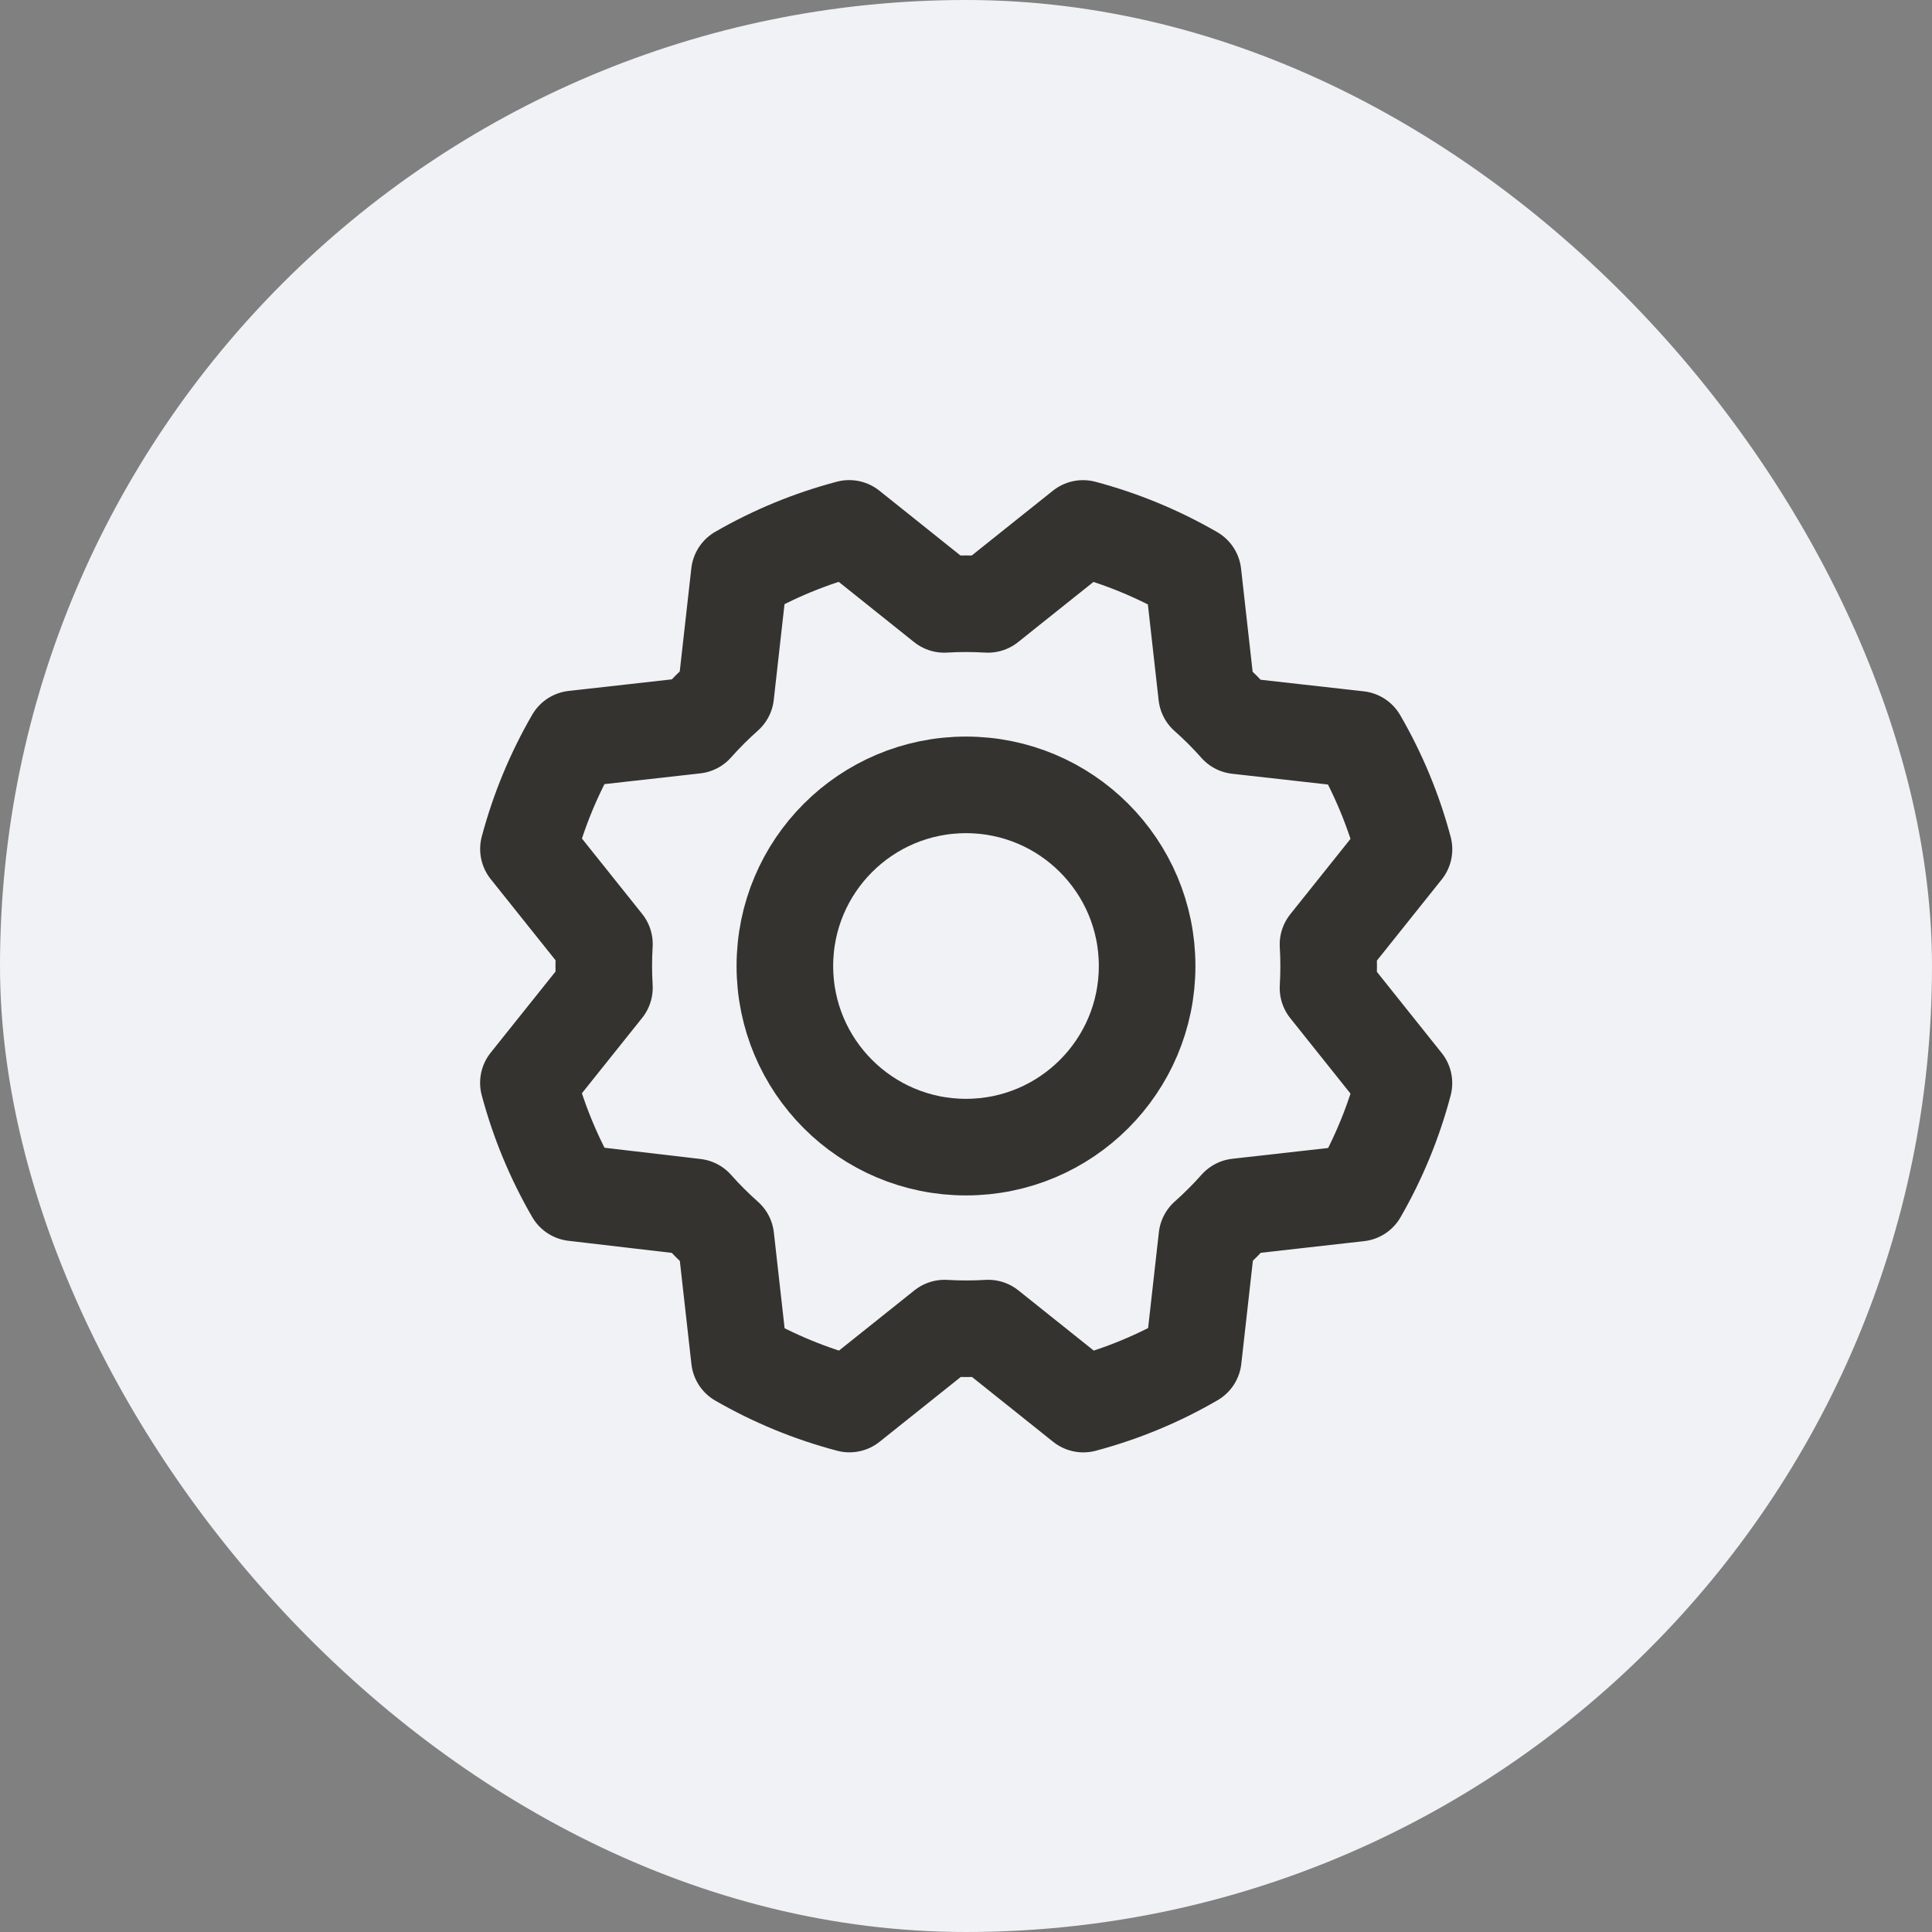 <svg width="40" height="40" viewBox="0 0 40 40" fill="none" xmlns="http://www.w3.org/2000/svg">
<rect x="0" y="0" width="40" height="40" fill="#808080" stroke="none"/>
<rect width="40" height="40" rx="20" fill="#F0F2F5"/>
<path d="M20 23.75C22.071 23.75 23.75 22.071 23.75 20C23.75 17.929 22.071 16.25 20 16.25C17.929 16.25 16.25 17.929 16.25 20C16.25 22.071 17.929 23.75 20 23.75Z" stroke="#343330" stroke-width="2" stroke-linecap="round" stroke-linejoin="round"/>
<path d="M11.884 24.696C11.47 23.982 11.153 23.216 10.94 22.419L12.514 20.45C12.496 20.149 12.496 19.847 12.514 19.546L10.941 17.577C11.153 16.78 11.47 16.014 11.884 15.299L14.388 15.018C14.588 14.793 14.801 14.58 15.026 14.38L15.307 11.877C16.021 11.465 16.785 11.15 17.582 10.94L19.55 12.513C19.851 12.495 20.153 12.495 20.454 12.513L22.423 10.941C23.221 11.153 23.987 11.47 24.701 11.883L24.982 14.387C25.208 14.587 25.421 14.8 25.621 15.026L28.124 15.307C28.538 16.021 28.856 16.786 29.068 17.584L27.495 19.553C27.513 19.854 27.513 20.155 27.495 20.456L29.067 22.425C28.857 23.223 28.541 23.989 28.13 24.703L25.625 24.985C25.425 25.21 25.212 25.423 24.987 25.623L24.706 28.126C23.992 28.541 23.226 28.858 22.429 29.07L20.46 27.497C20.159 27.515 19.857 27.515 19.556 27.497L17.587 29.069C16.79 28.859 16.024 28.544 15.309 28.132L15.028 25.628C14.803 25.428 14.589 25.215 14.389 24.989L11.884 24.696Z" stroke="#343330" stroke-width="2" stroke-linecap="round" stroke-linejoin="round"/>
</svg>
